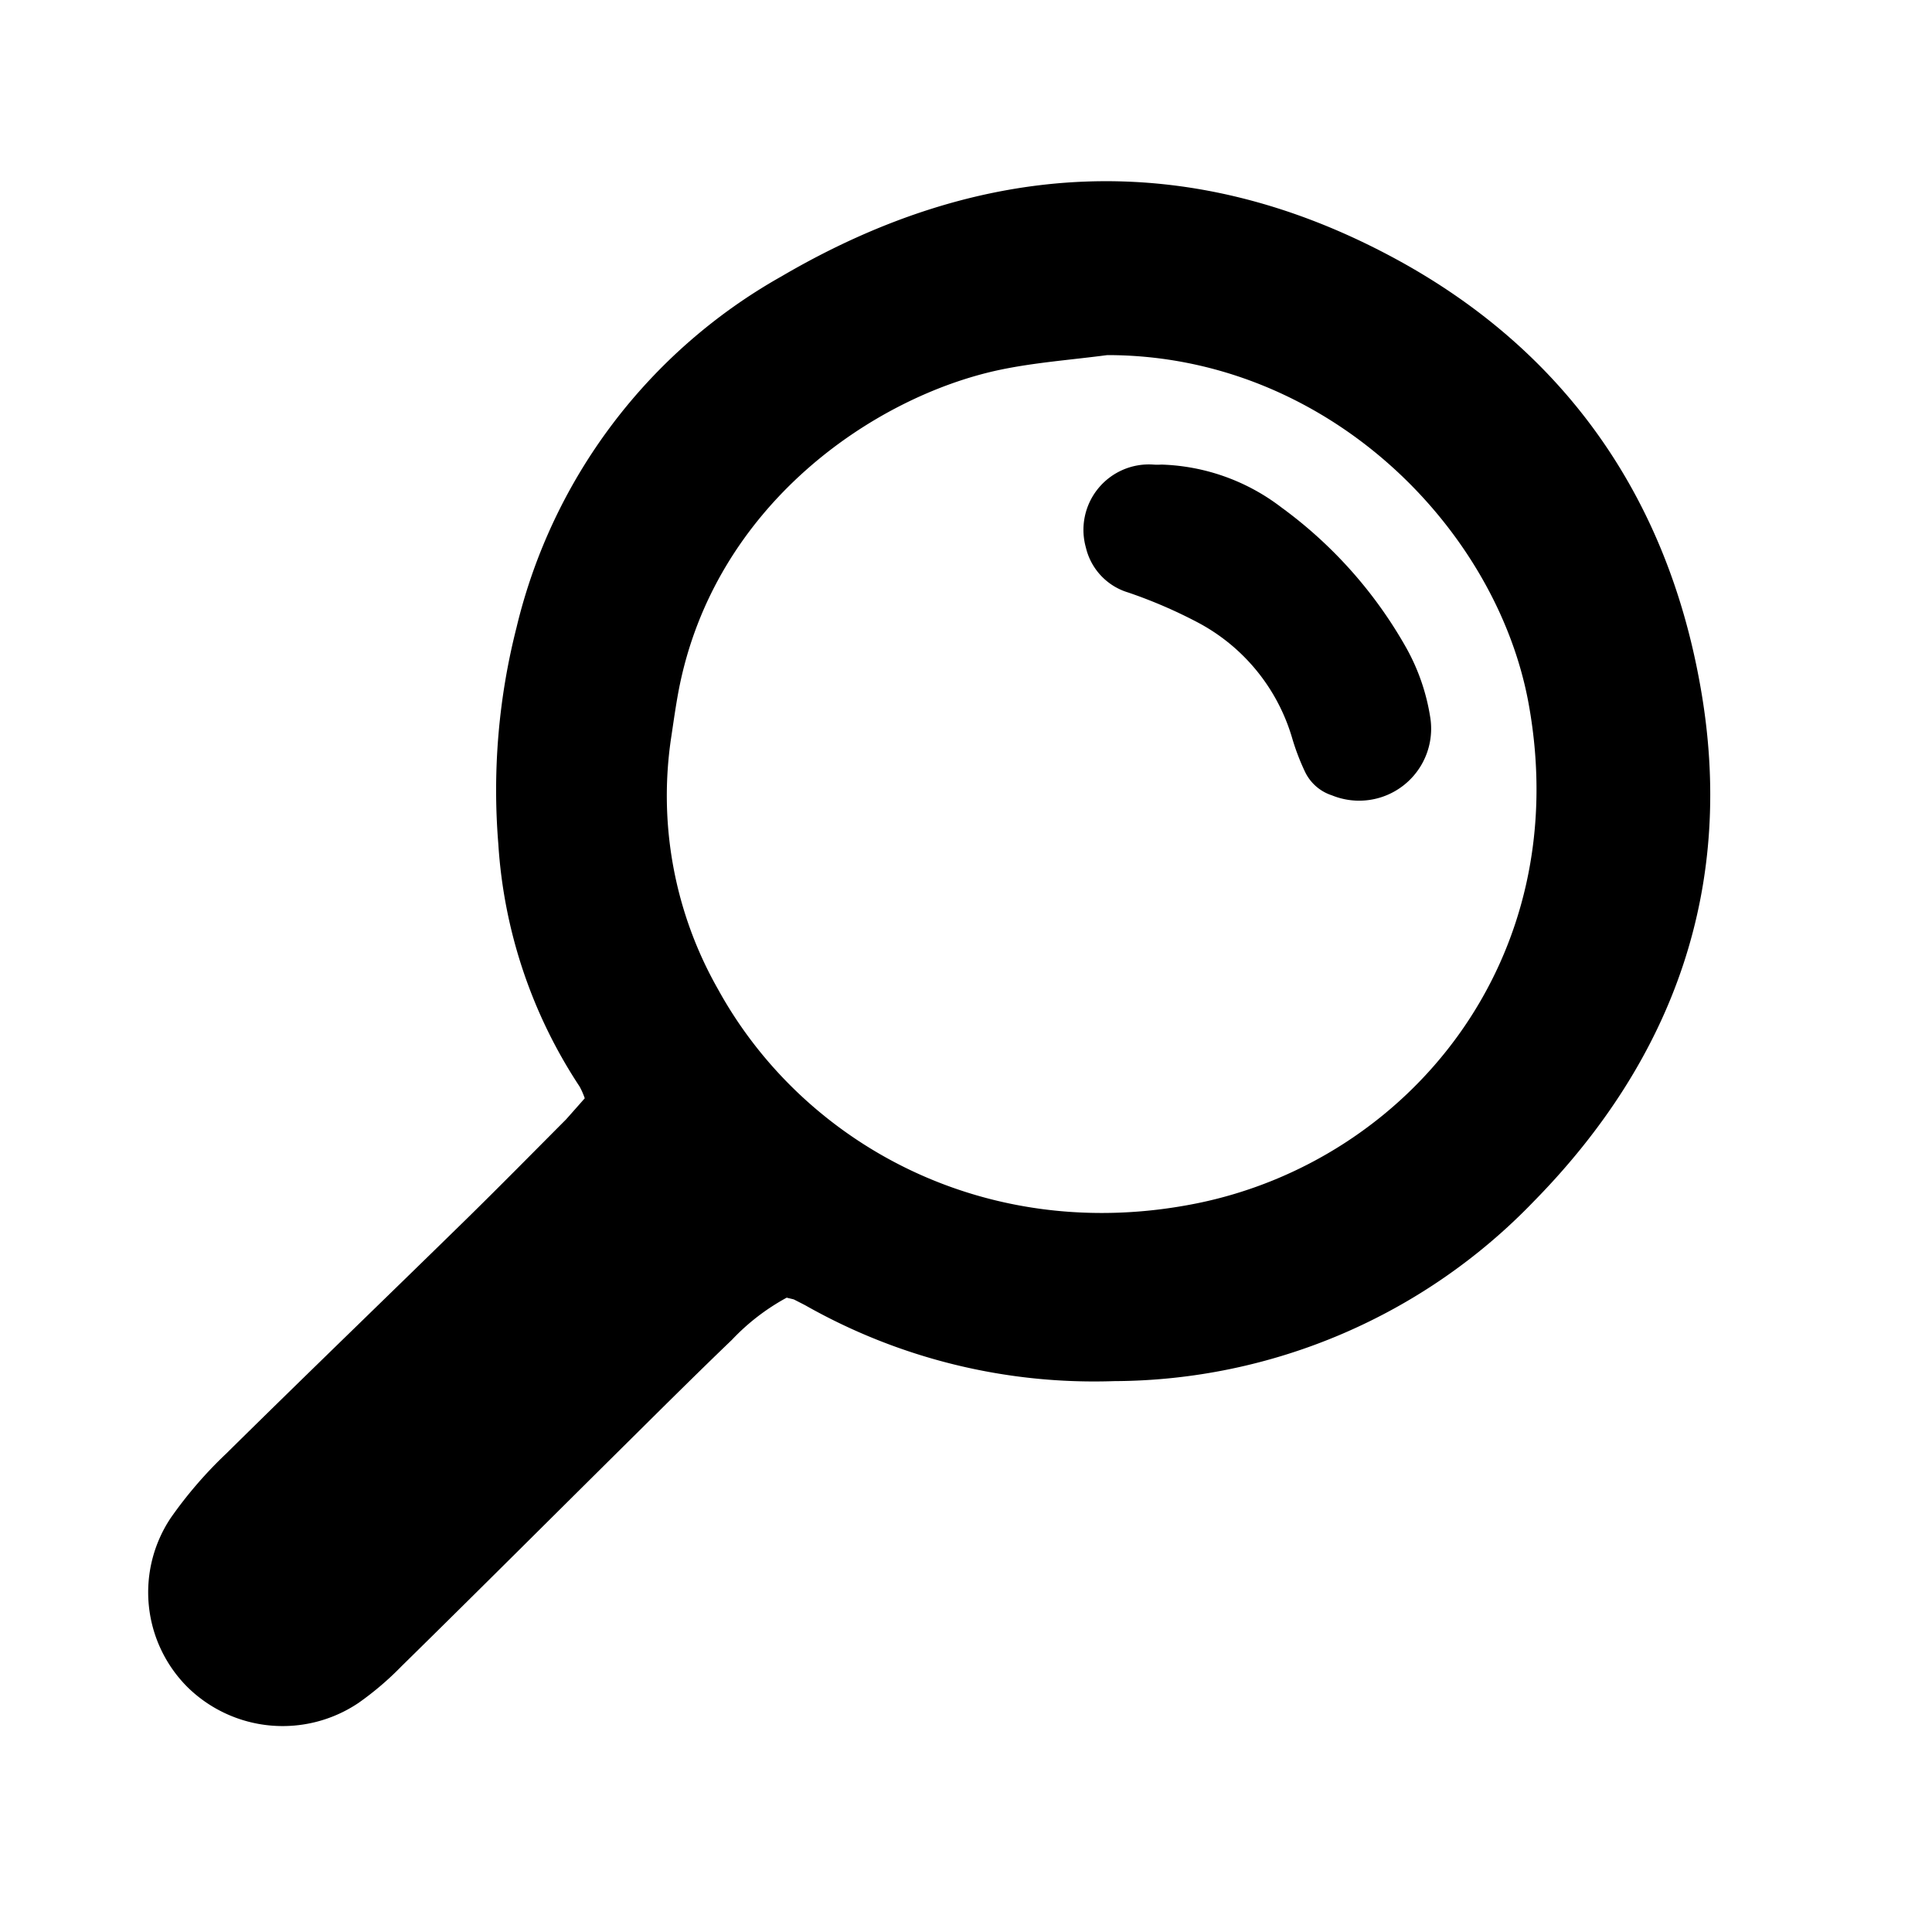 <svg id="Layer_2" data-name="Layer 2" xmlns="http://www.w3.org/2000/svg" viewBox="0 0 150 150"><defs><style>.cls-1{fill-rule:evenodd;}</style></defs><title>Artboard 1</title><path class="cls-1" d="M132,53.19C129.37,38.44,121.35,27.08,108.17,20c-16-8.6-32-7.62-47.5,1.46A42.65,42.65,0,0,0,40.1,48.73a51.14,51.14,0,0,0-1.41,16.8A38.55,38.55,0,0,0,45,84.36a5.71,5.71,0,0,1,.4.91c-.49.56-1,1.13-1.45,1.64-2.58,2.59-5.15,5.2-7.76,7.76-6.2,6.07-12.45,12.09-18.63,18.19a32.7,32.7,0,0,0-4.31,5A10.4,10.4,0,0,0,14.57,131a10.54,10.54,0,0,0,13.27,1.21,23.59,23.59,0,0,0,3.33-2.84c6.11-6,12.18-12.07,18.27-18.1,2.45-2.43,4.9-4.86,7.39-7.25a17,17,0,0,1,4.25-3.27c.38.1.49.11.58.15l.84.43a45.46,45.46,0,0,0,24,5.9,45.44,45.44,0,0,0,32.57-13.94C130,82.17,134.8,68.72,132,53.19ZM92.91,93.43c-16.2,3.26-30.51-4.52-37.16-16.62a30.38,30.38,0,0,1-3.62-19.68c.17-1.14.33-2.28.54-3.41,2.73-14.55,15.27-22.95,24.93-25,2.75-.58,5.57-.78,8.37-1.15,17,0,30.21,13.37,32.71,27.05C122.33,74.65,109.2,90.14,92.91,93.43Z"/><path class="cls-1" d="M109.2,50.33a34.33,34.33,0,0,0-9.72-10.94,16.1,16.1,0,0,0-9.31-3.32,4.28,4.28,0,0,1-.62,0,5.08,5.08,0,0,0-5.24,6.45A4.79,4.79,0,0,0,87.59,46,37.51,37.51,0,0,1,93,48.33a14.89,14.89,0,0,1,7.33,9,17.74,17.74,0,0,0,1,2.61,3.51,3.51,0,0,0,2.08,1.81,5.59,5.59,0,0,0,7.62-6.14A16.13,16.13,0,0,0,109.2,50.33Z"/></svg>